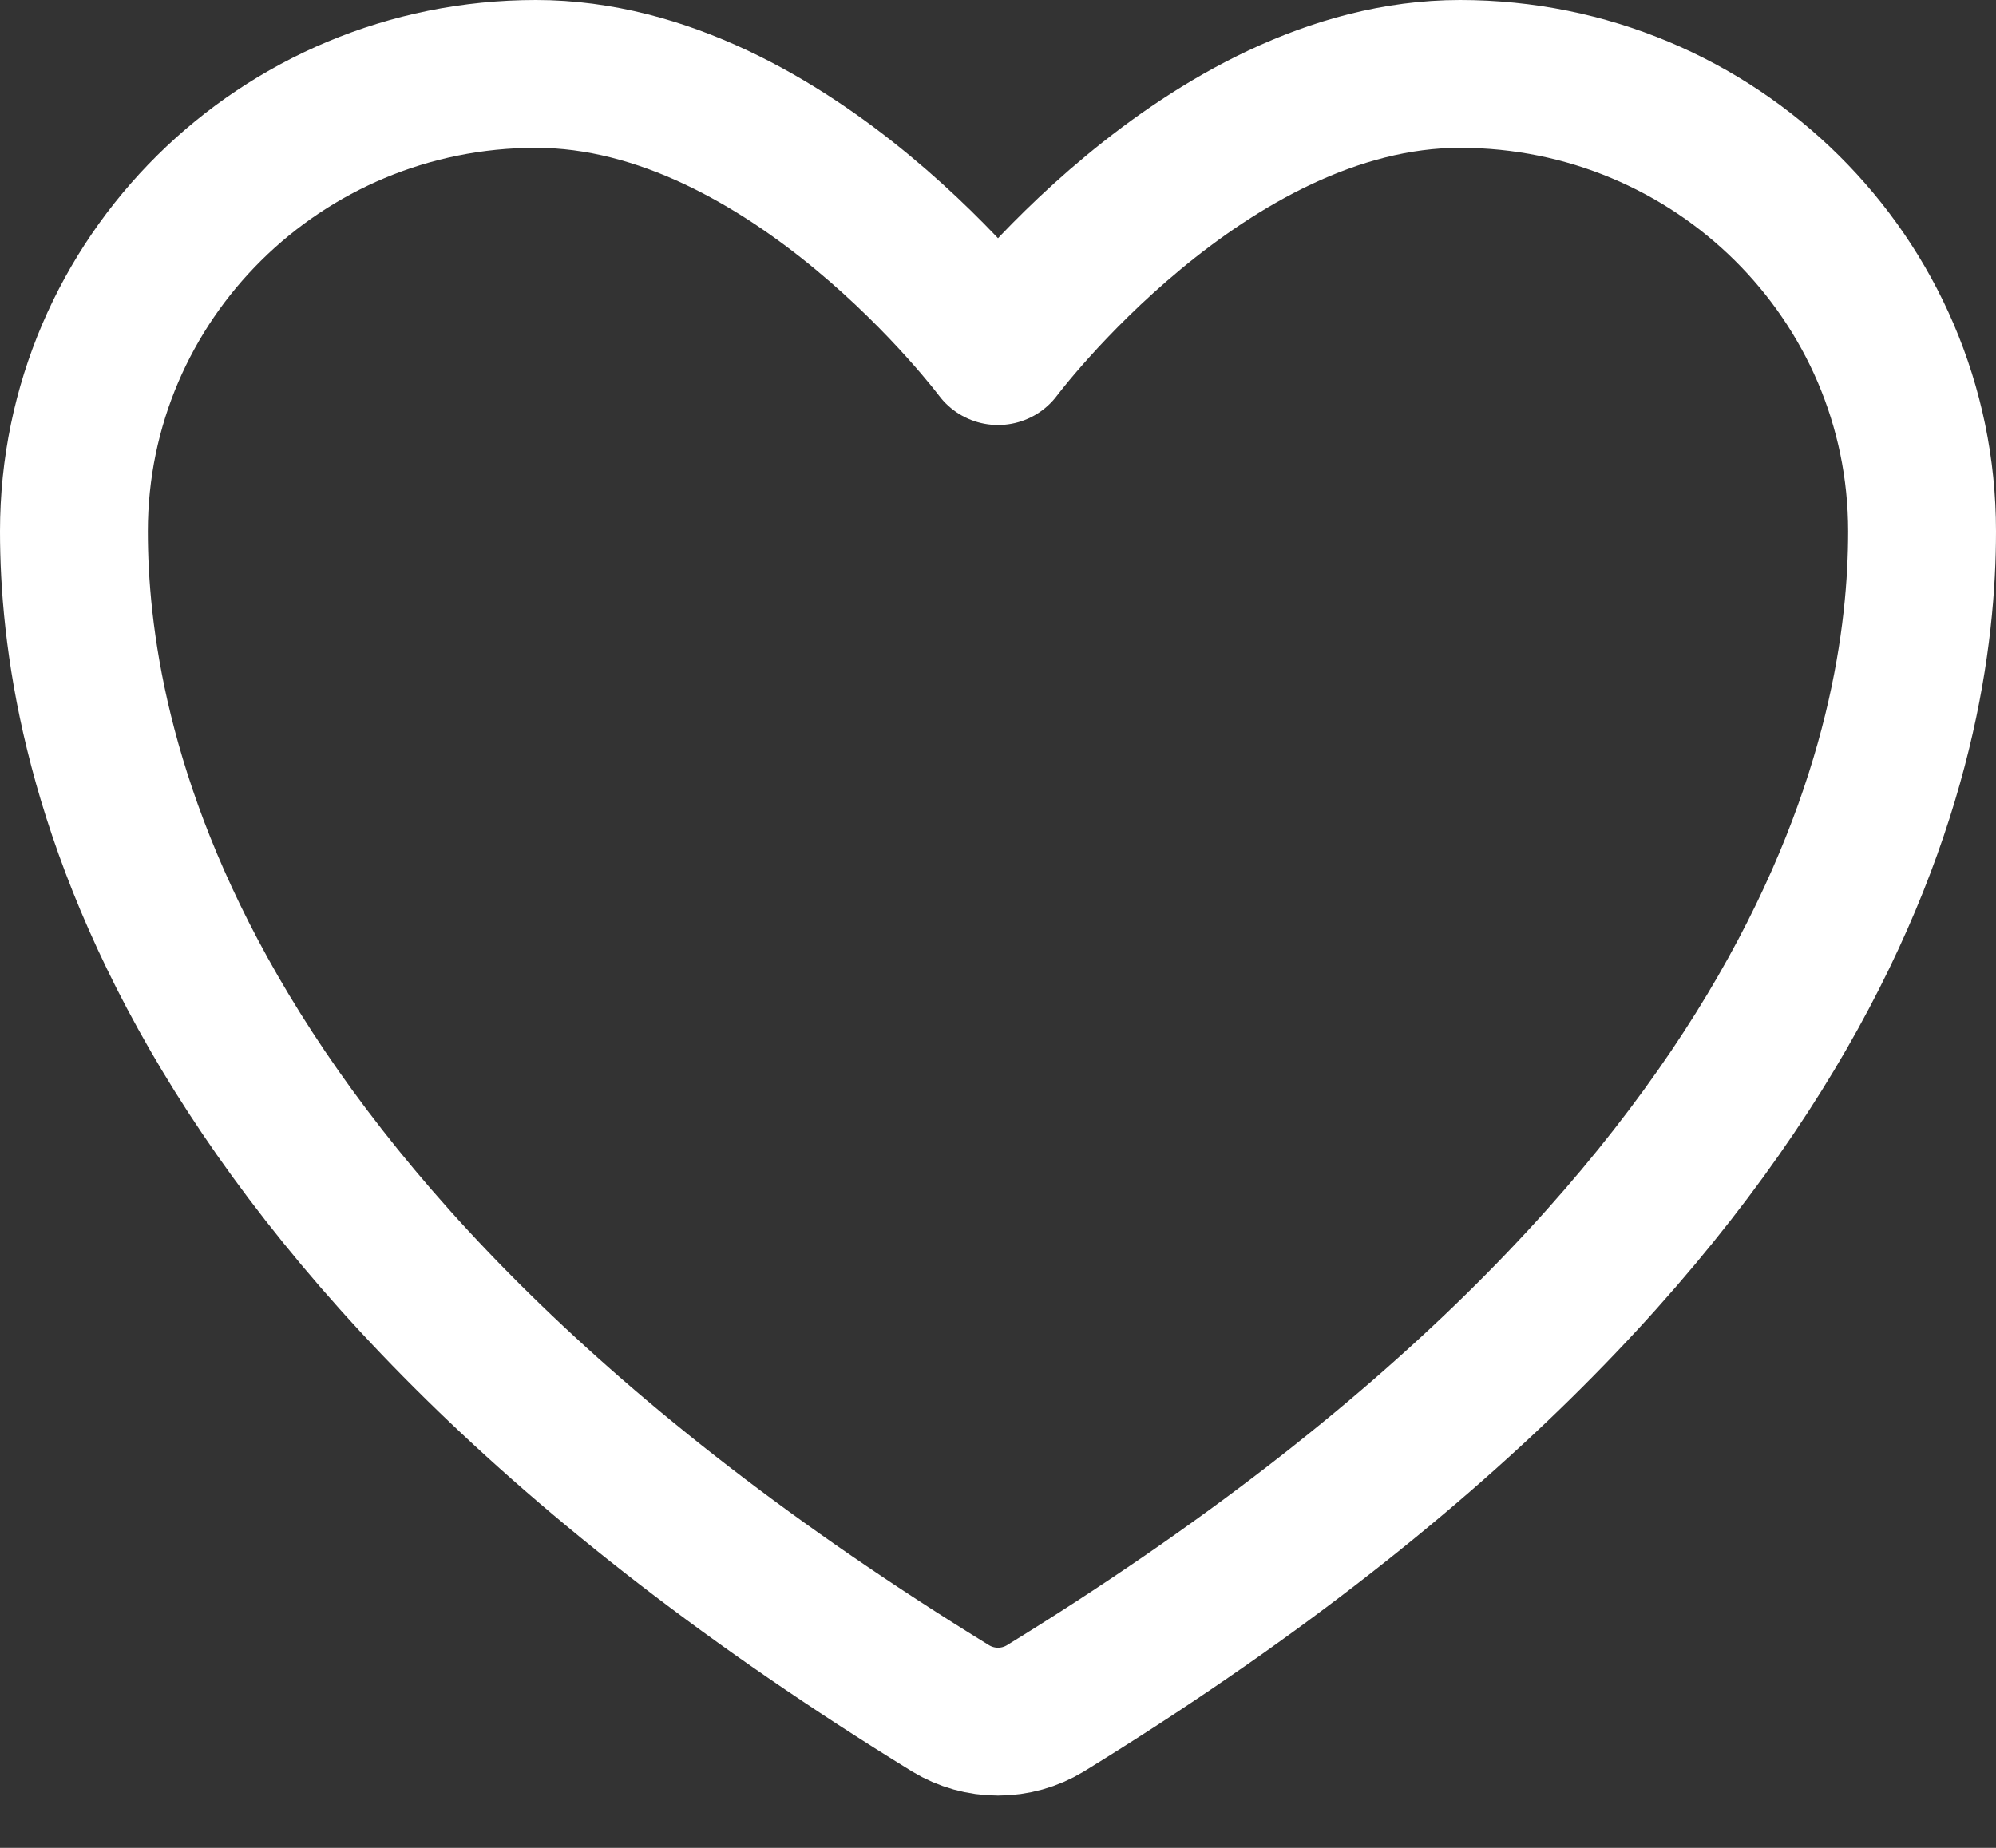 <svg width="27" height="25" viewBox="0 0 27 25" fill="none" xmlns="http://www.w3.org/2000/svg">
<rect x="0" y="0" width="27" height="25" fill="#333333" stroke="none"/>
<path d="M7.25 1C3.799 1 1 3.77 1 7.188C1 9.946 2.094 16.494 12.86 23.113C13.053 23.23 13.274 23.292 13.5 23.292C13.726 23.292 13.947 23.23 14.14 23.113C24.906 16.494 26 9.946 26 7.188C26 3.77 23.201 1 19.75 1C16.299 1 13.5 4.75 13.5 4.75C13.5 4.75 10.701 1 7.25 1Z" stroke="white" stroke-width="2" stroke-linecap="round" stroke-linejoin="round"/>
</svg>
